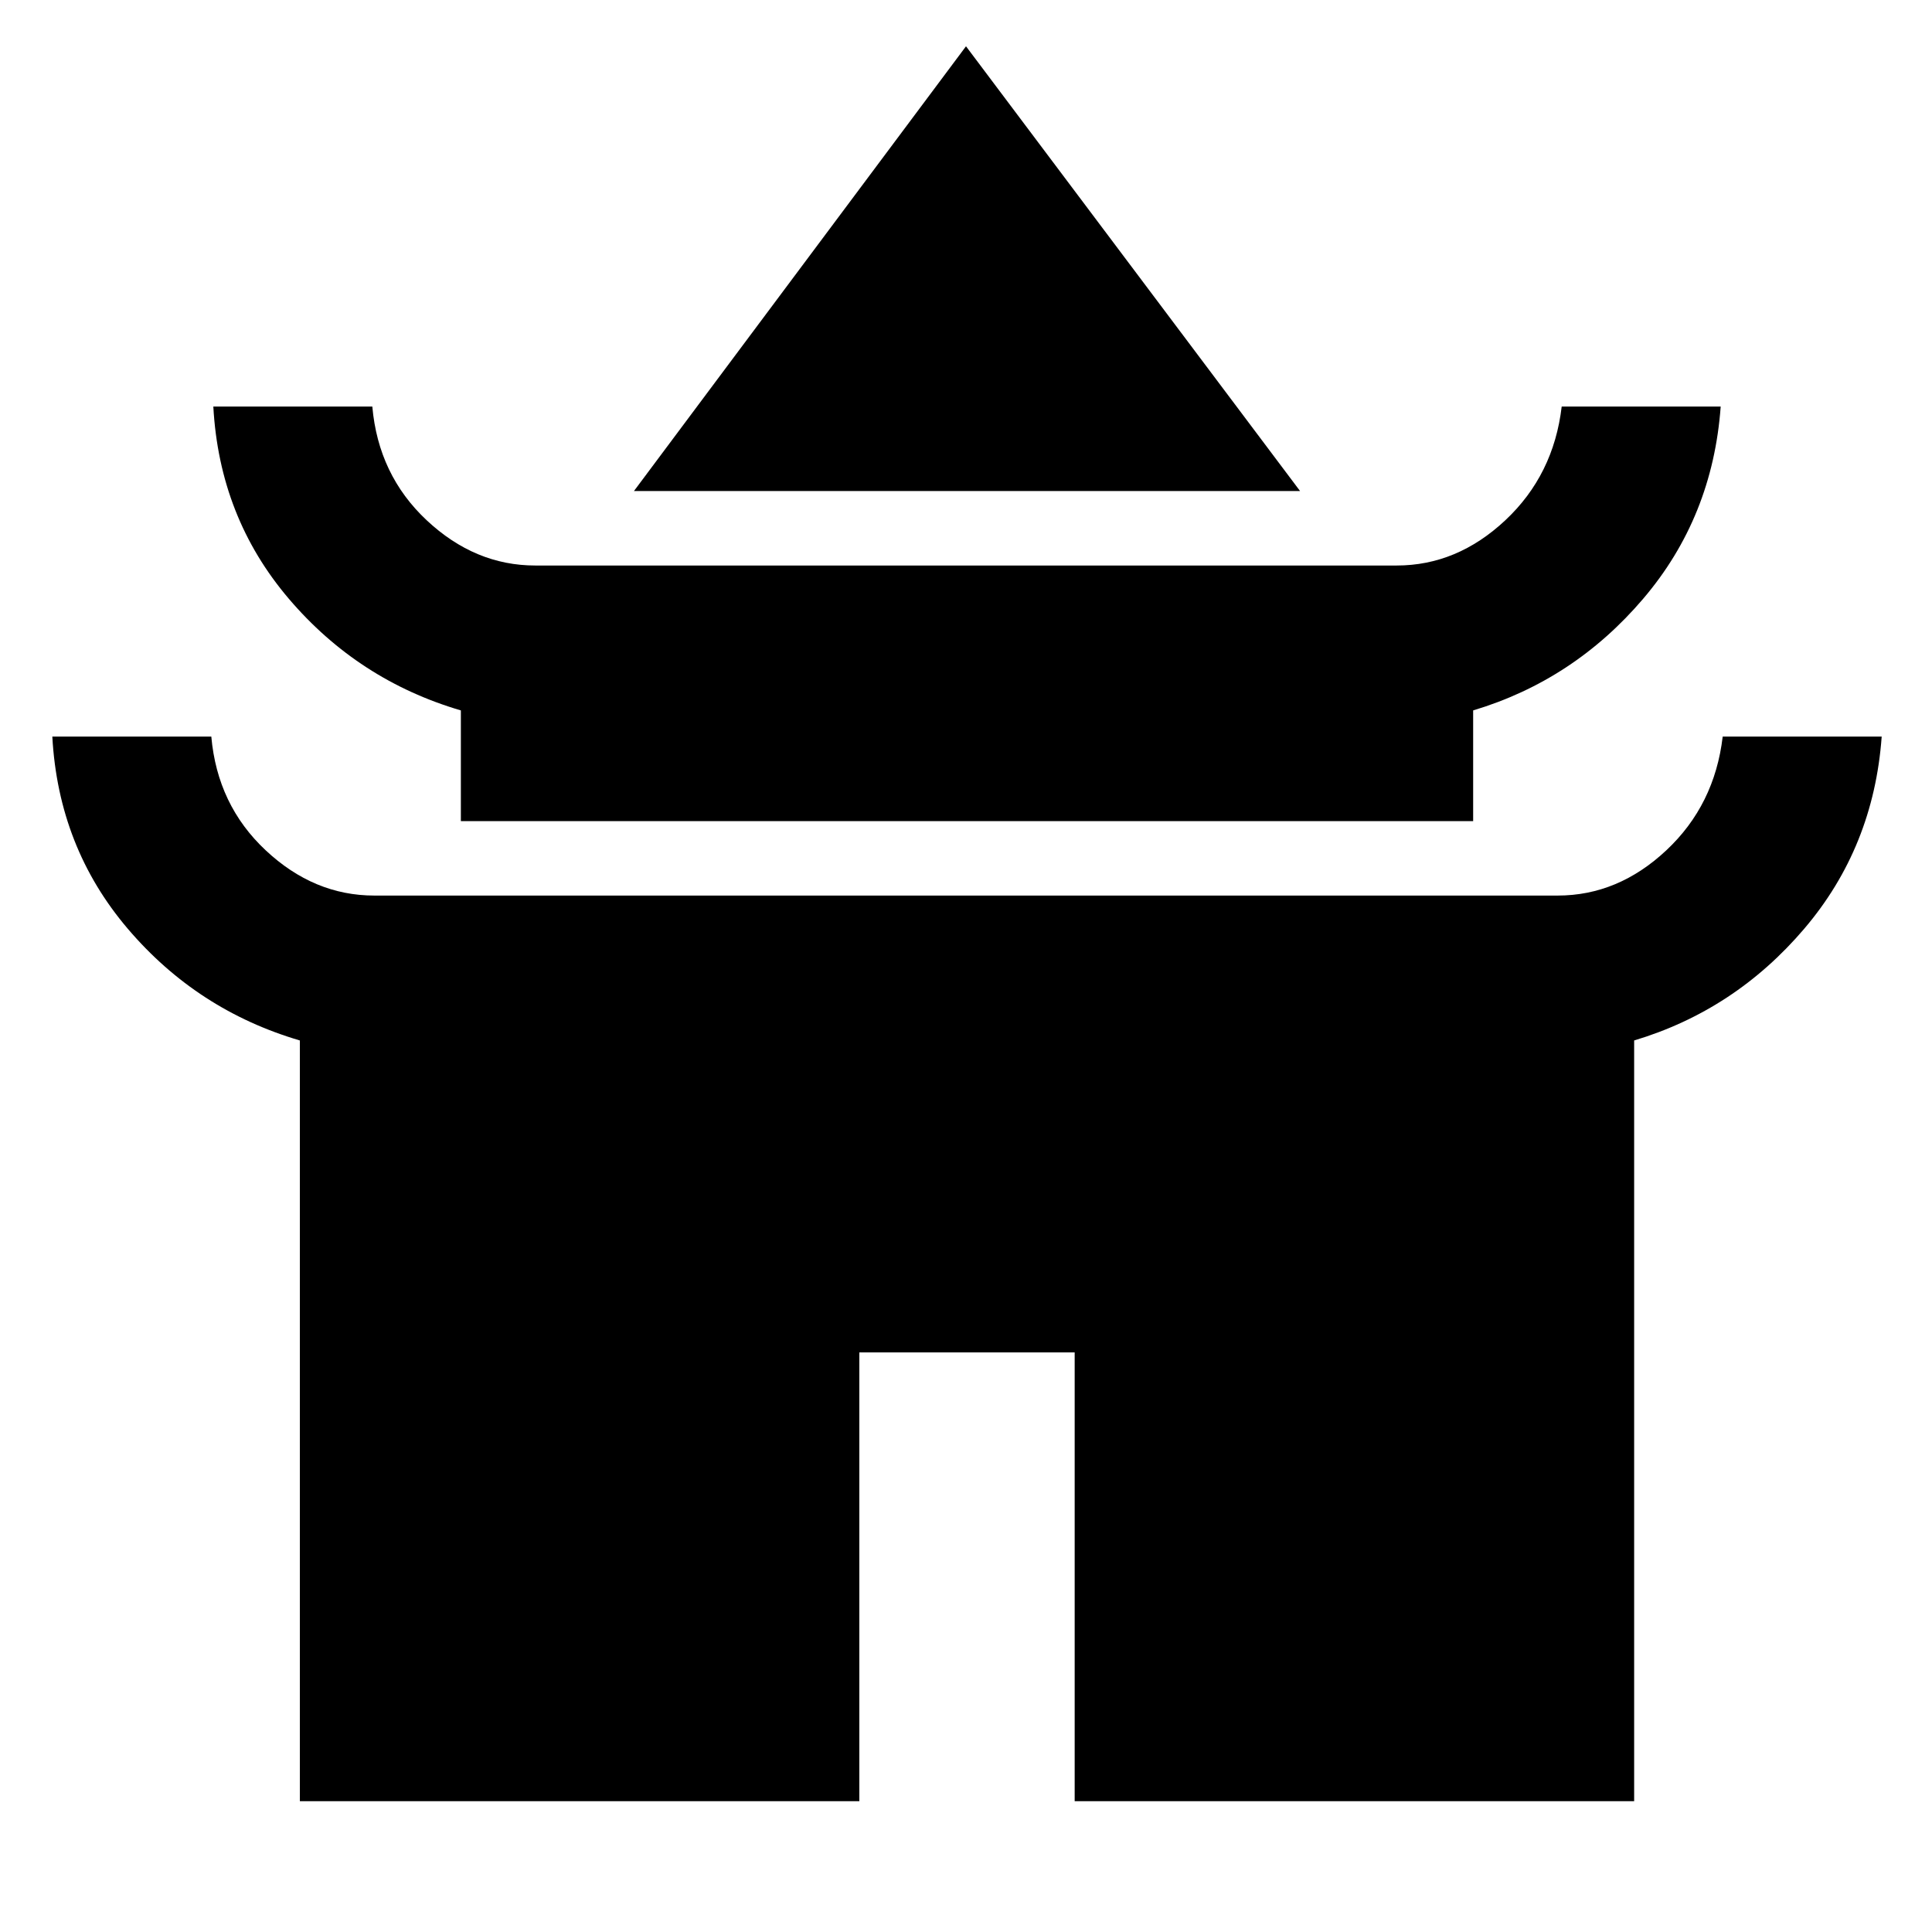 <svg xmlns="http://www.w3.org/2000/svg" height="48" width="48"><path d="M15.75 12.2 24 1.15l8.3 11.05Zm-4.3 8.2v-2.75q-2.55-.75-4.275-2.775Q5.45 12.85 5.3 10.1h3.95q.15 1.7 1.35 2.825 1.2 1.125 2.7 1.125h21.4q1.5 0 2.7-1.125 1.2-1.125 1.4-2.825h3.95q-.2 2.75-1.925 4.775Q39.1 16.9 36.6 17.65v2.75Zm-4 24.35v-18.9q-2.55-.75-4.275-2.775Q1.45 21.05 1.3 18.3h3.95Q5.4 20 6.6 21.125q1.2 1.125 2.7 1.125h29.4q1.5 0 2.7-1.125Q42.6 20 42.8 18.3h3.95q-.2 2.75-1.925 4.775Q43.1 25.1 40.6 25.85v18.9H26.7V33.6h-5.35v11.15Z"/></svg>